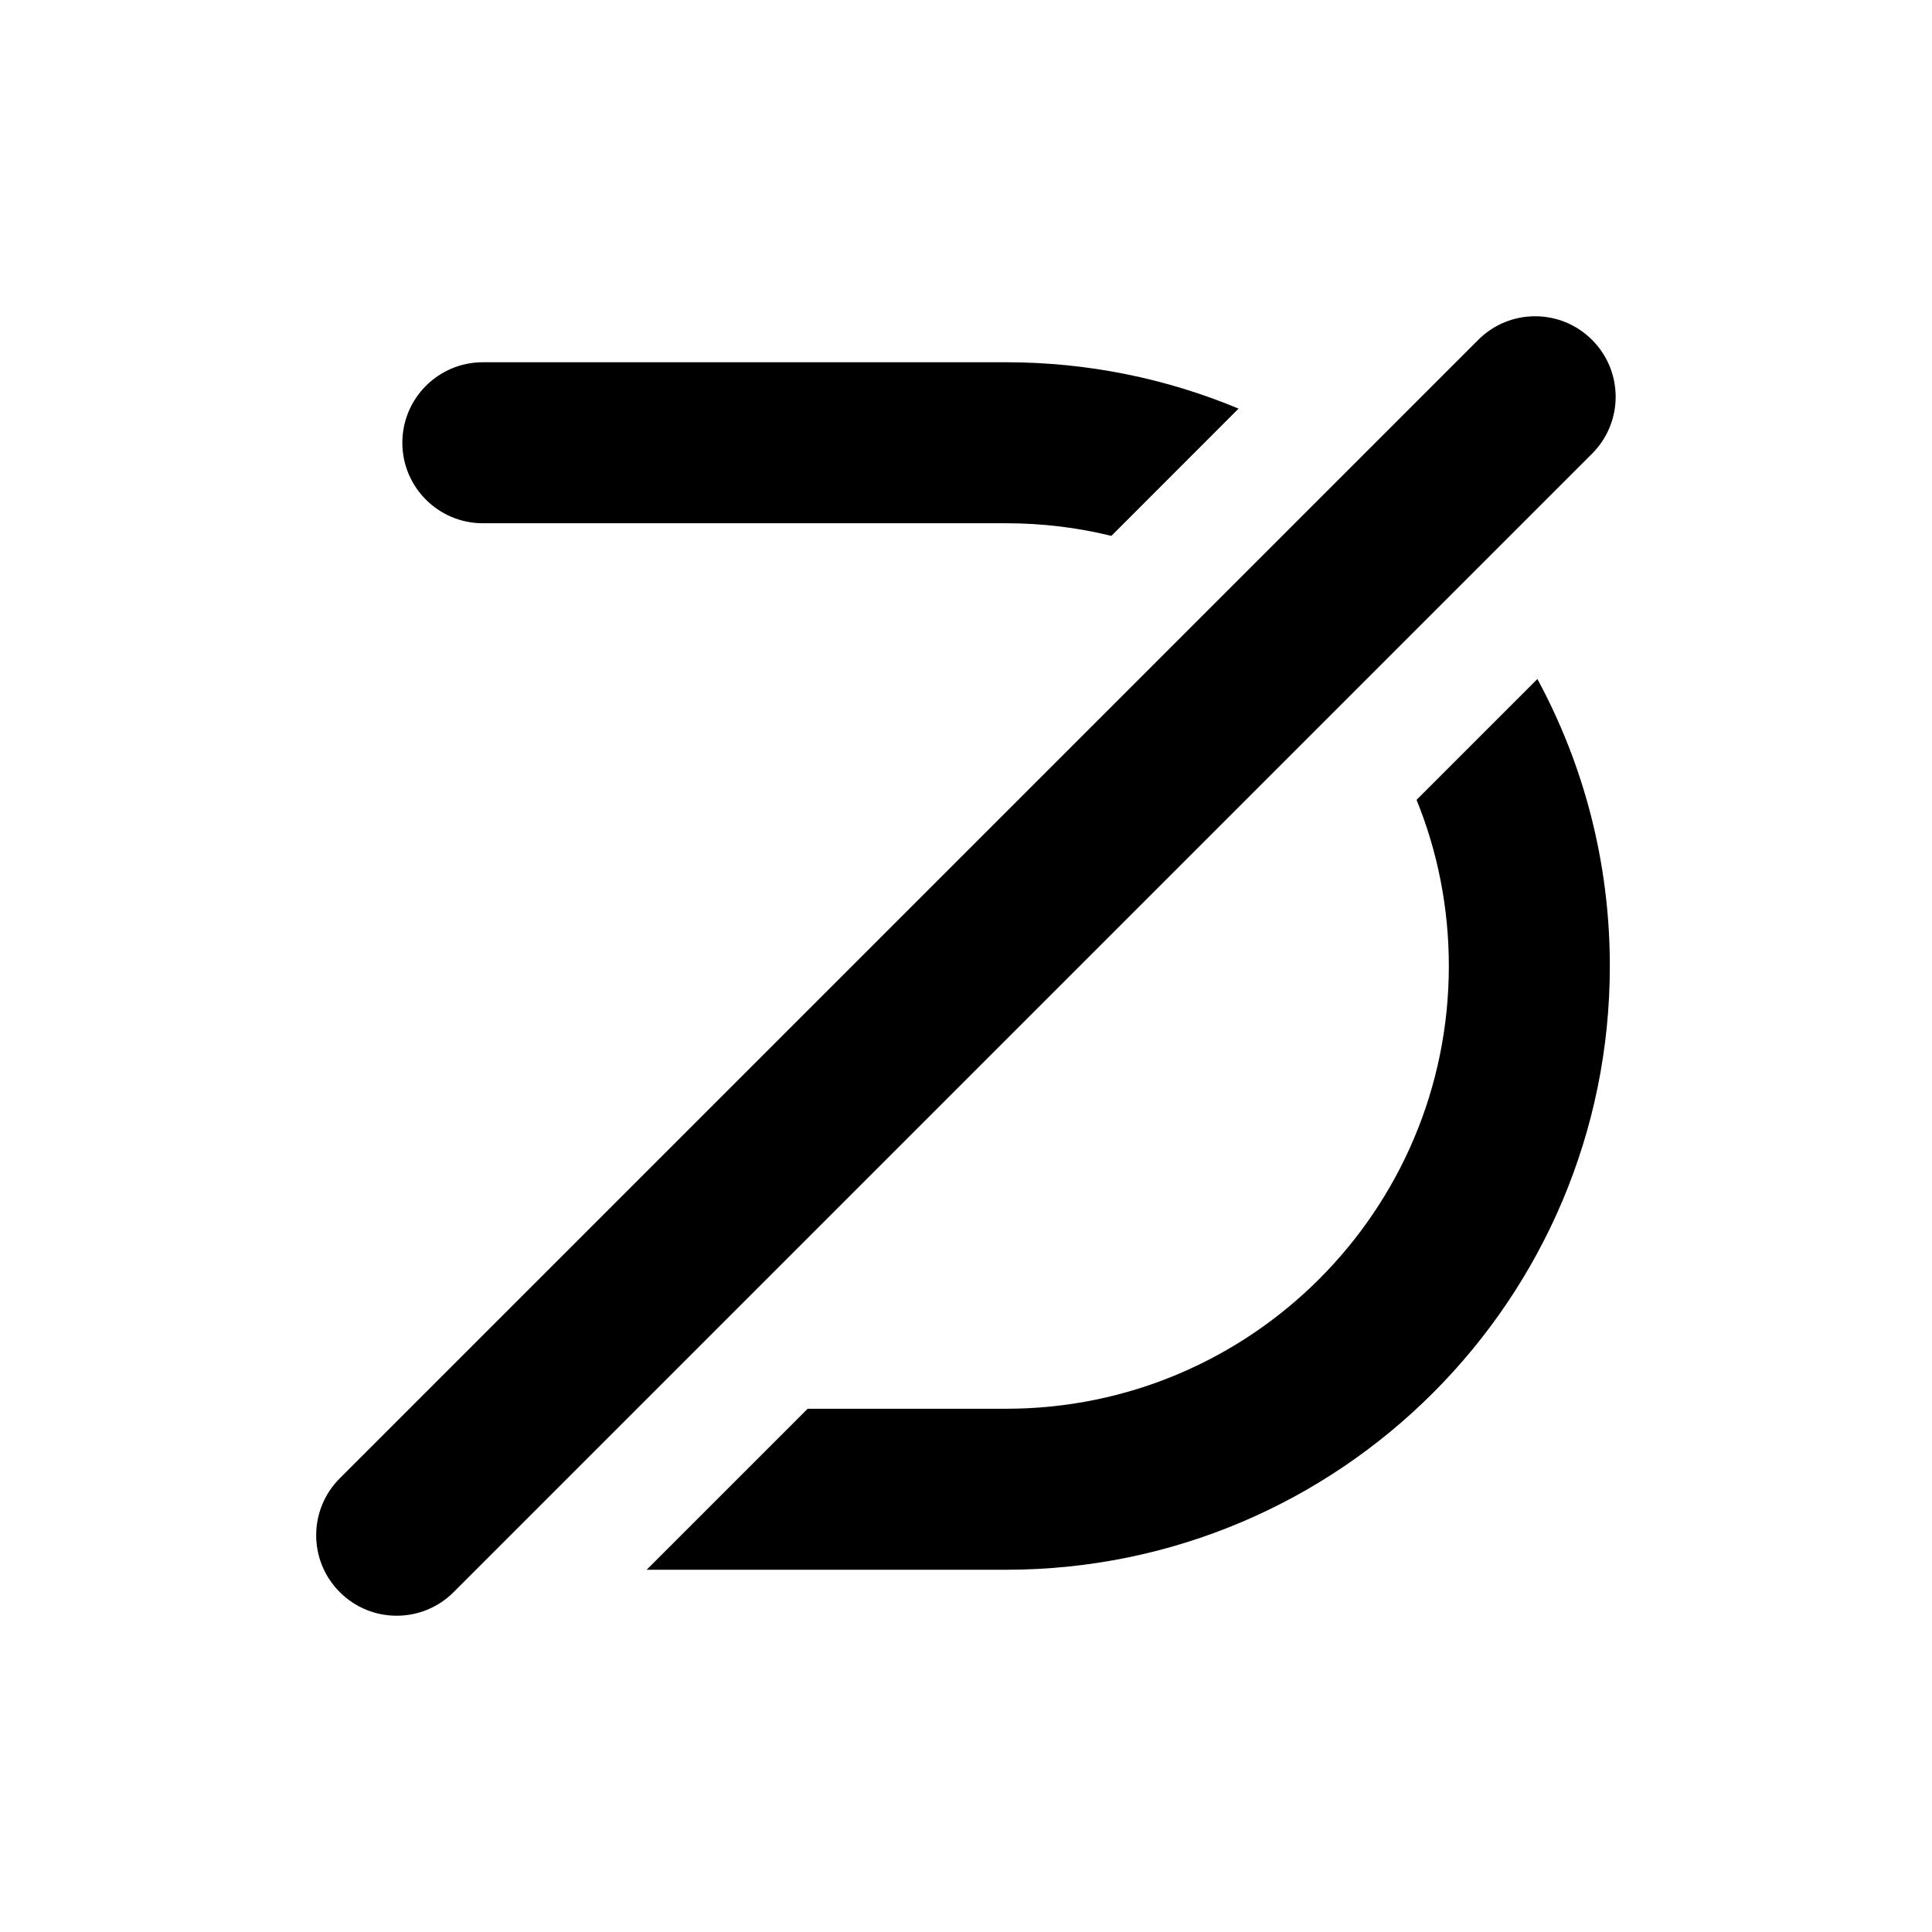 <?xml version="1.0" standalone="no"?><!DOCTYPE svg PUBLIC "-//W3C//DTD SVG 1.1//EN" "http://www.w3.org/Graphics/SVG/1.1/DTD/svg11.dtd"><svg width="1em" height="1em" viewBox="0 0 24 24" fill="currentColor" xmlns="http://www.w3.org/2000/svg" aria-describedby="lojzofb" tabindex="0" data-popupid="lojzofb"><path d="M4.221 18.364C3.83 18.755 3.83 19.388 4.221 19.778 4.611 20.169 5.244 20.169 5.635 19.778L19.777 5.636C20.168 5.246 20.168 4.612 19.777 4.222 19.387 3.831 18.753 3.831 18.363 4.222L4.221 18.364zM8.033 19.5L10.033 17.5H12.498C15.535 17.5 17.998 15.038 17.998 12 17.998 11.27 17.856 10.573 17.597 9.936L19.098 8.435C19.672 9.496 19.998 10.71 19.998 12 19.998 16.142 16.64 19.5 12.498 19.5H8.033zM15.386 5.076L13.806 6.657C13.387 6.554 12.949 6.5 12.498 6.5H5.998C5.446 6.5 4.998 6.052 4.998 5.5 4.998 4.948 5.446 4.5 5.998 4.5H12.498C13.521 4.5 14.497 4.705 15.386 5.076z"></path></svg>